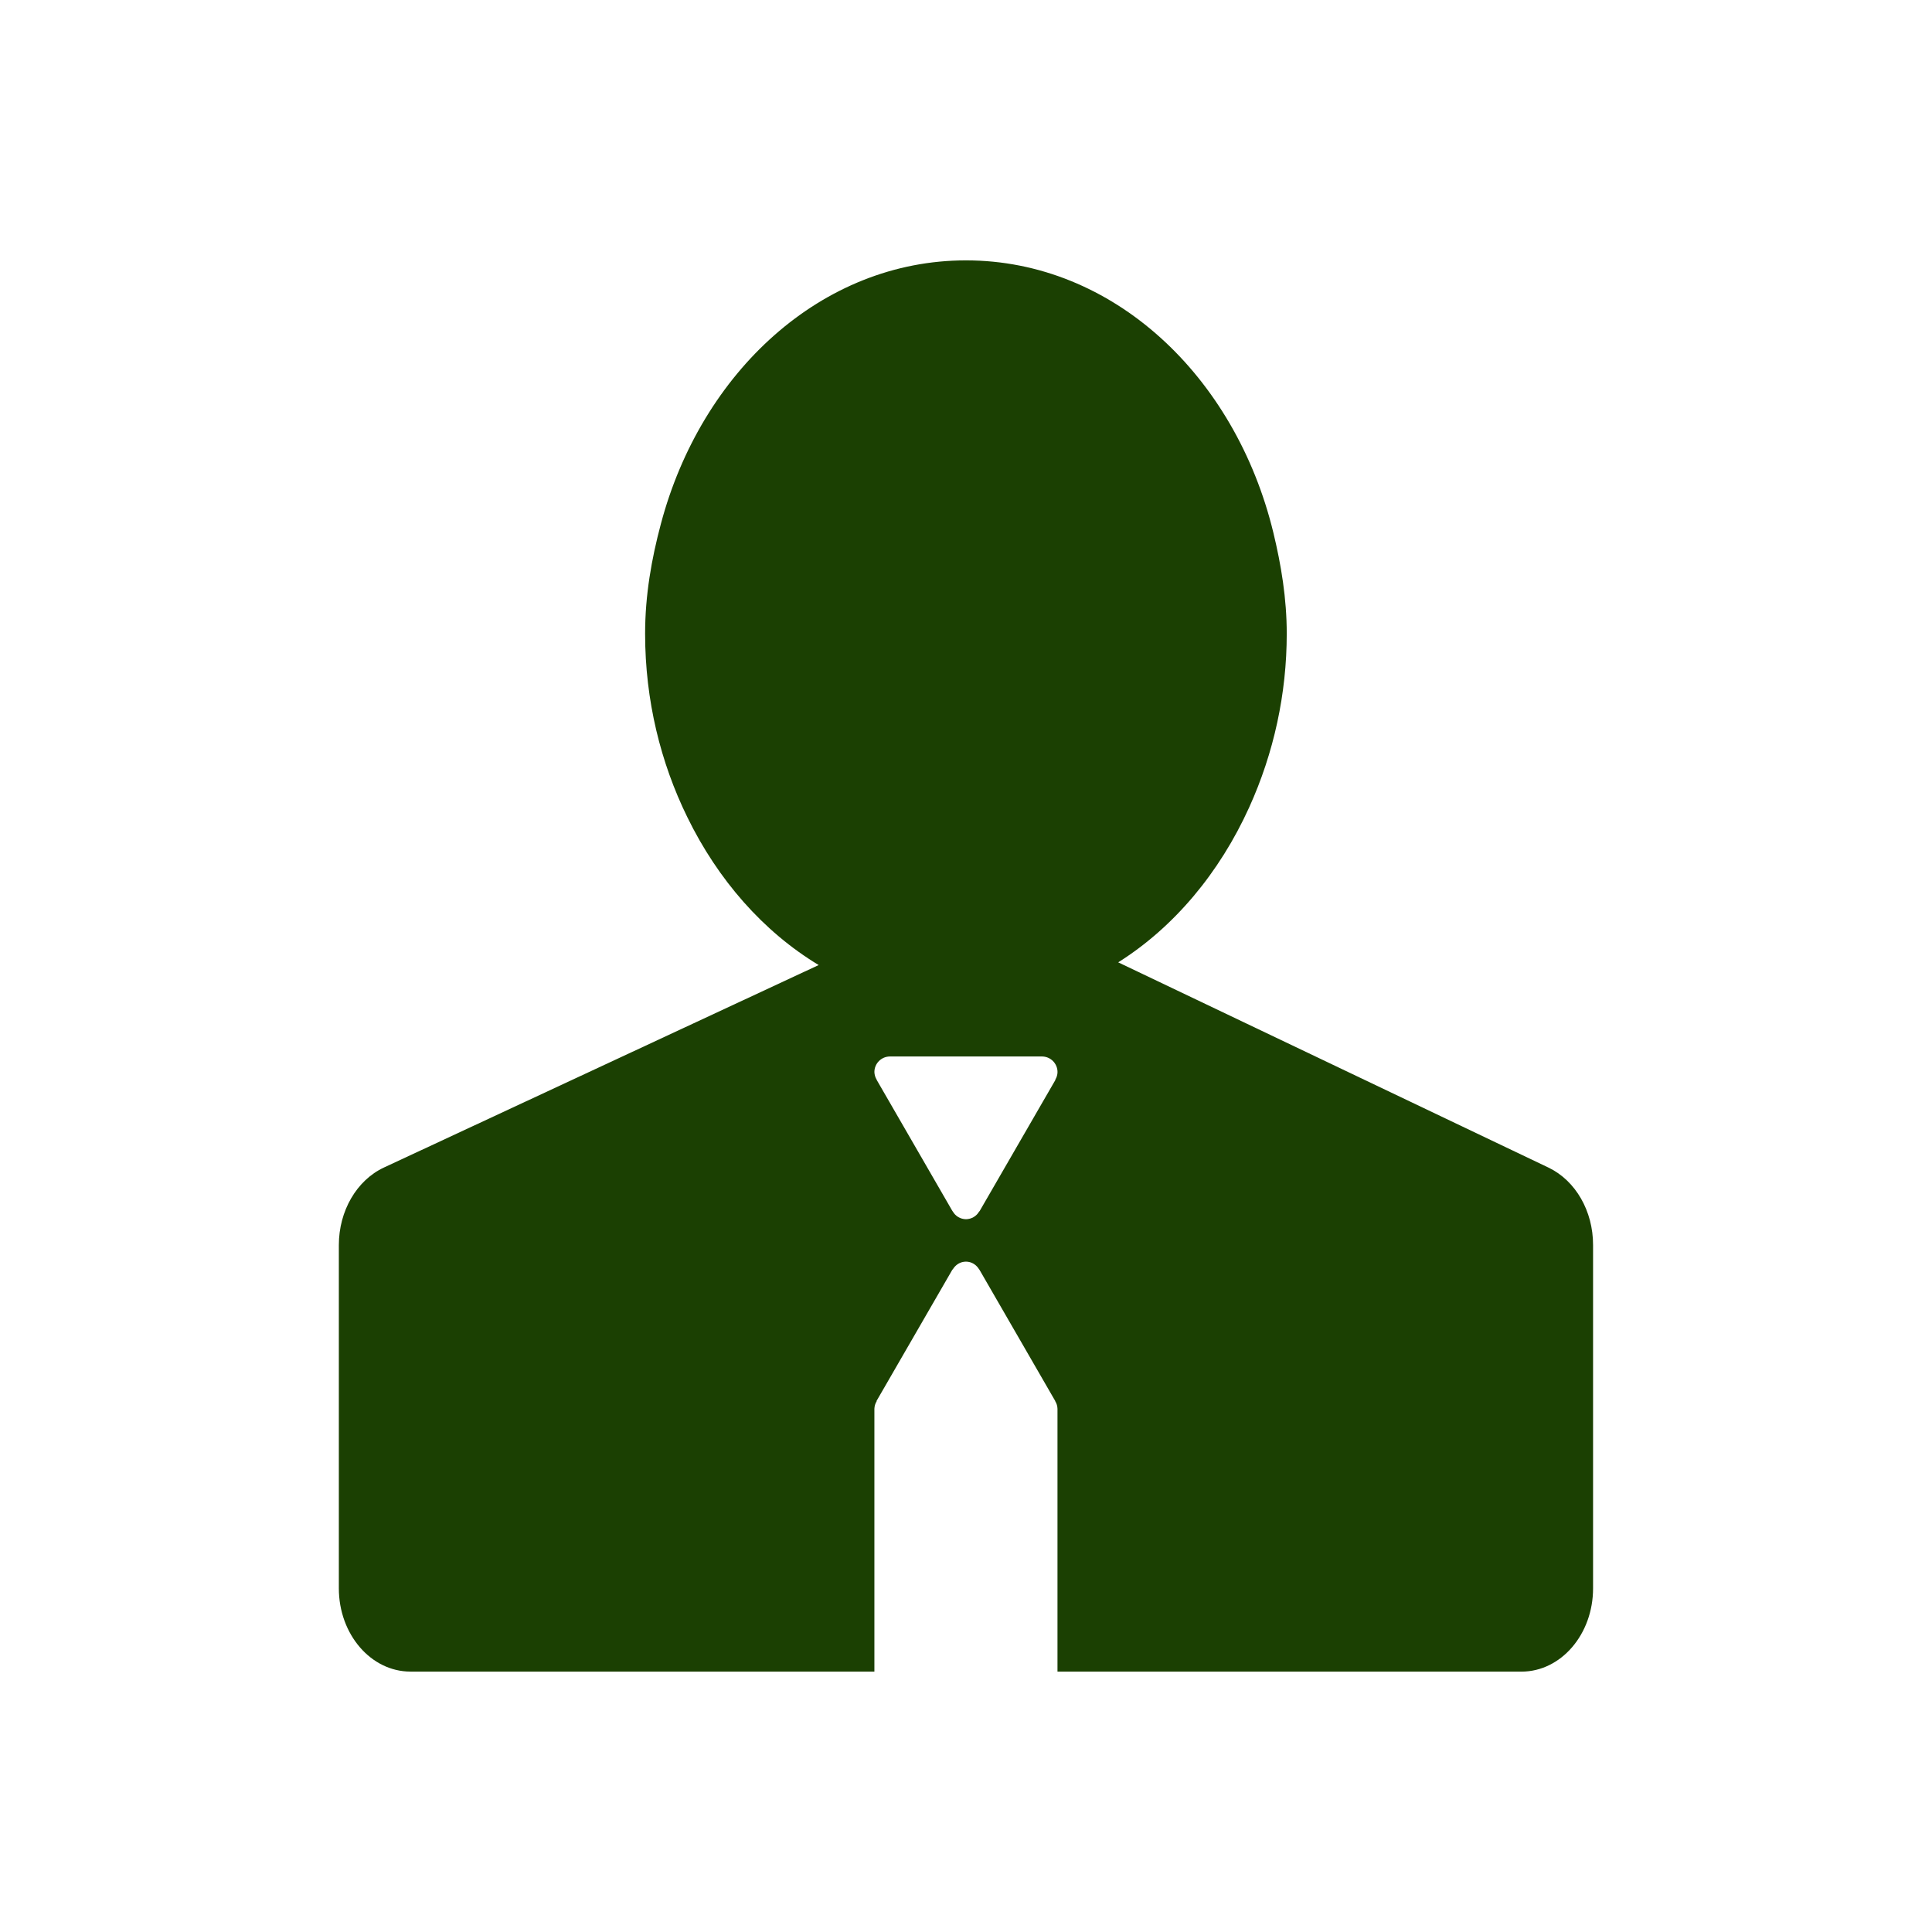 <svg width="65" height="65" viewBox="0 0 65 65" fill="none" xmlns="http://www.w3.org/2000/svg">
<path d="M52.105 39.286L41.926 34.431L37.621 32.377C39.501 31.193 41.028 29.365 42.027 27.164C42.86 25.328 43.291 23.336 43.291 21.32C43.291 20.133 43.103 19.005 42.84 17.917C41.56 12.644 37.442 8.76 32.499 8.76C27.649 8.76 23.594 12.506 22.234 17.628C21.92 18.804 21.704 20.026 21.704 21.32C21.704 23.569 22.229 25.665 23.122 27.488C24.153 29.603 25.683 31.347 27.544 32.468L23.422 34.388L12.913 39.282C12 39.71 11.4 40.74 11.4 41.89V53.437C11.4 54.984 12.479 56.239 13.81 56.239H29.418V47.398C29.421 47.306 29.447 47.218 29.496 47.14L29.489 47.136L32.046 42.709L32.052 42.712C32.143 42.556 32.305 42.446 32.499 42.446C32.692 42.446 32.854 42.556 32.945 42.712L32.948 42.711L32.971 42.752C32.974 42.758 32.979 42.763 32.982 42.77L35.504 47.138L35.501 47.14C35.55 47.218 35.576 47.307 35.578 47.398V56.24H51.187C52.518 56.24 53.597 54.985 53.597 53.438V41.89C53.599 40.744 53.009 39.724 52.105 39.286ZM35.503 36.326L35.51 36.33L32.952 40.757L32.946 40.753C32.902 40.833 32.837 40.9 32.758 40.947C32.68 40.993 32.591 41.018 32.499 41.019C32.408 41.018 32.319 40.993 32.24 40.947C32.162 40.9 32.097 40.833 32.053 40.753L32.05 40.755L32.024 40.711C32.022 40.706 32.018 40.702 32.016 40.697L29.493 36.328L29.496 36.326C29.447 36.248 29.421 36.159 29.418 36.068C29.418 35.778 29.653 35.544 29.942 35.544H35.055C35.344 35.544 35.579 35.778 35.579 36.068C35.578 36.159 35.552 36.248 35.503 36.326Z" fill="#1B4002"/>
</svg>
